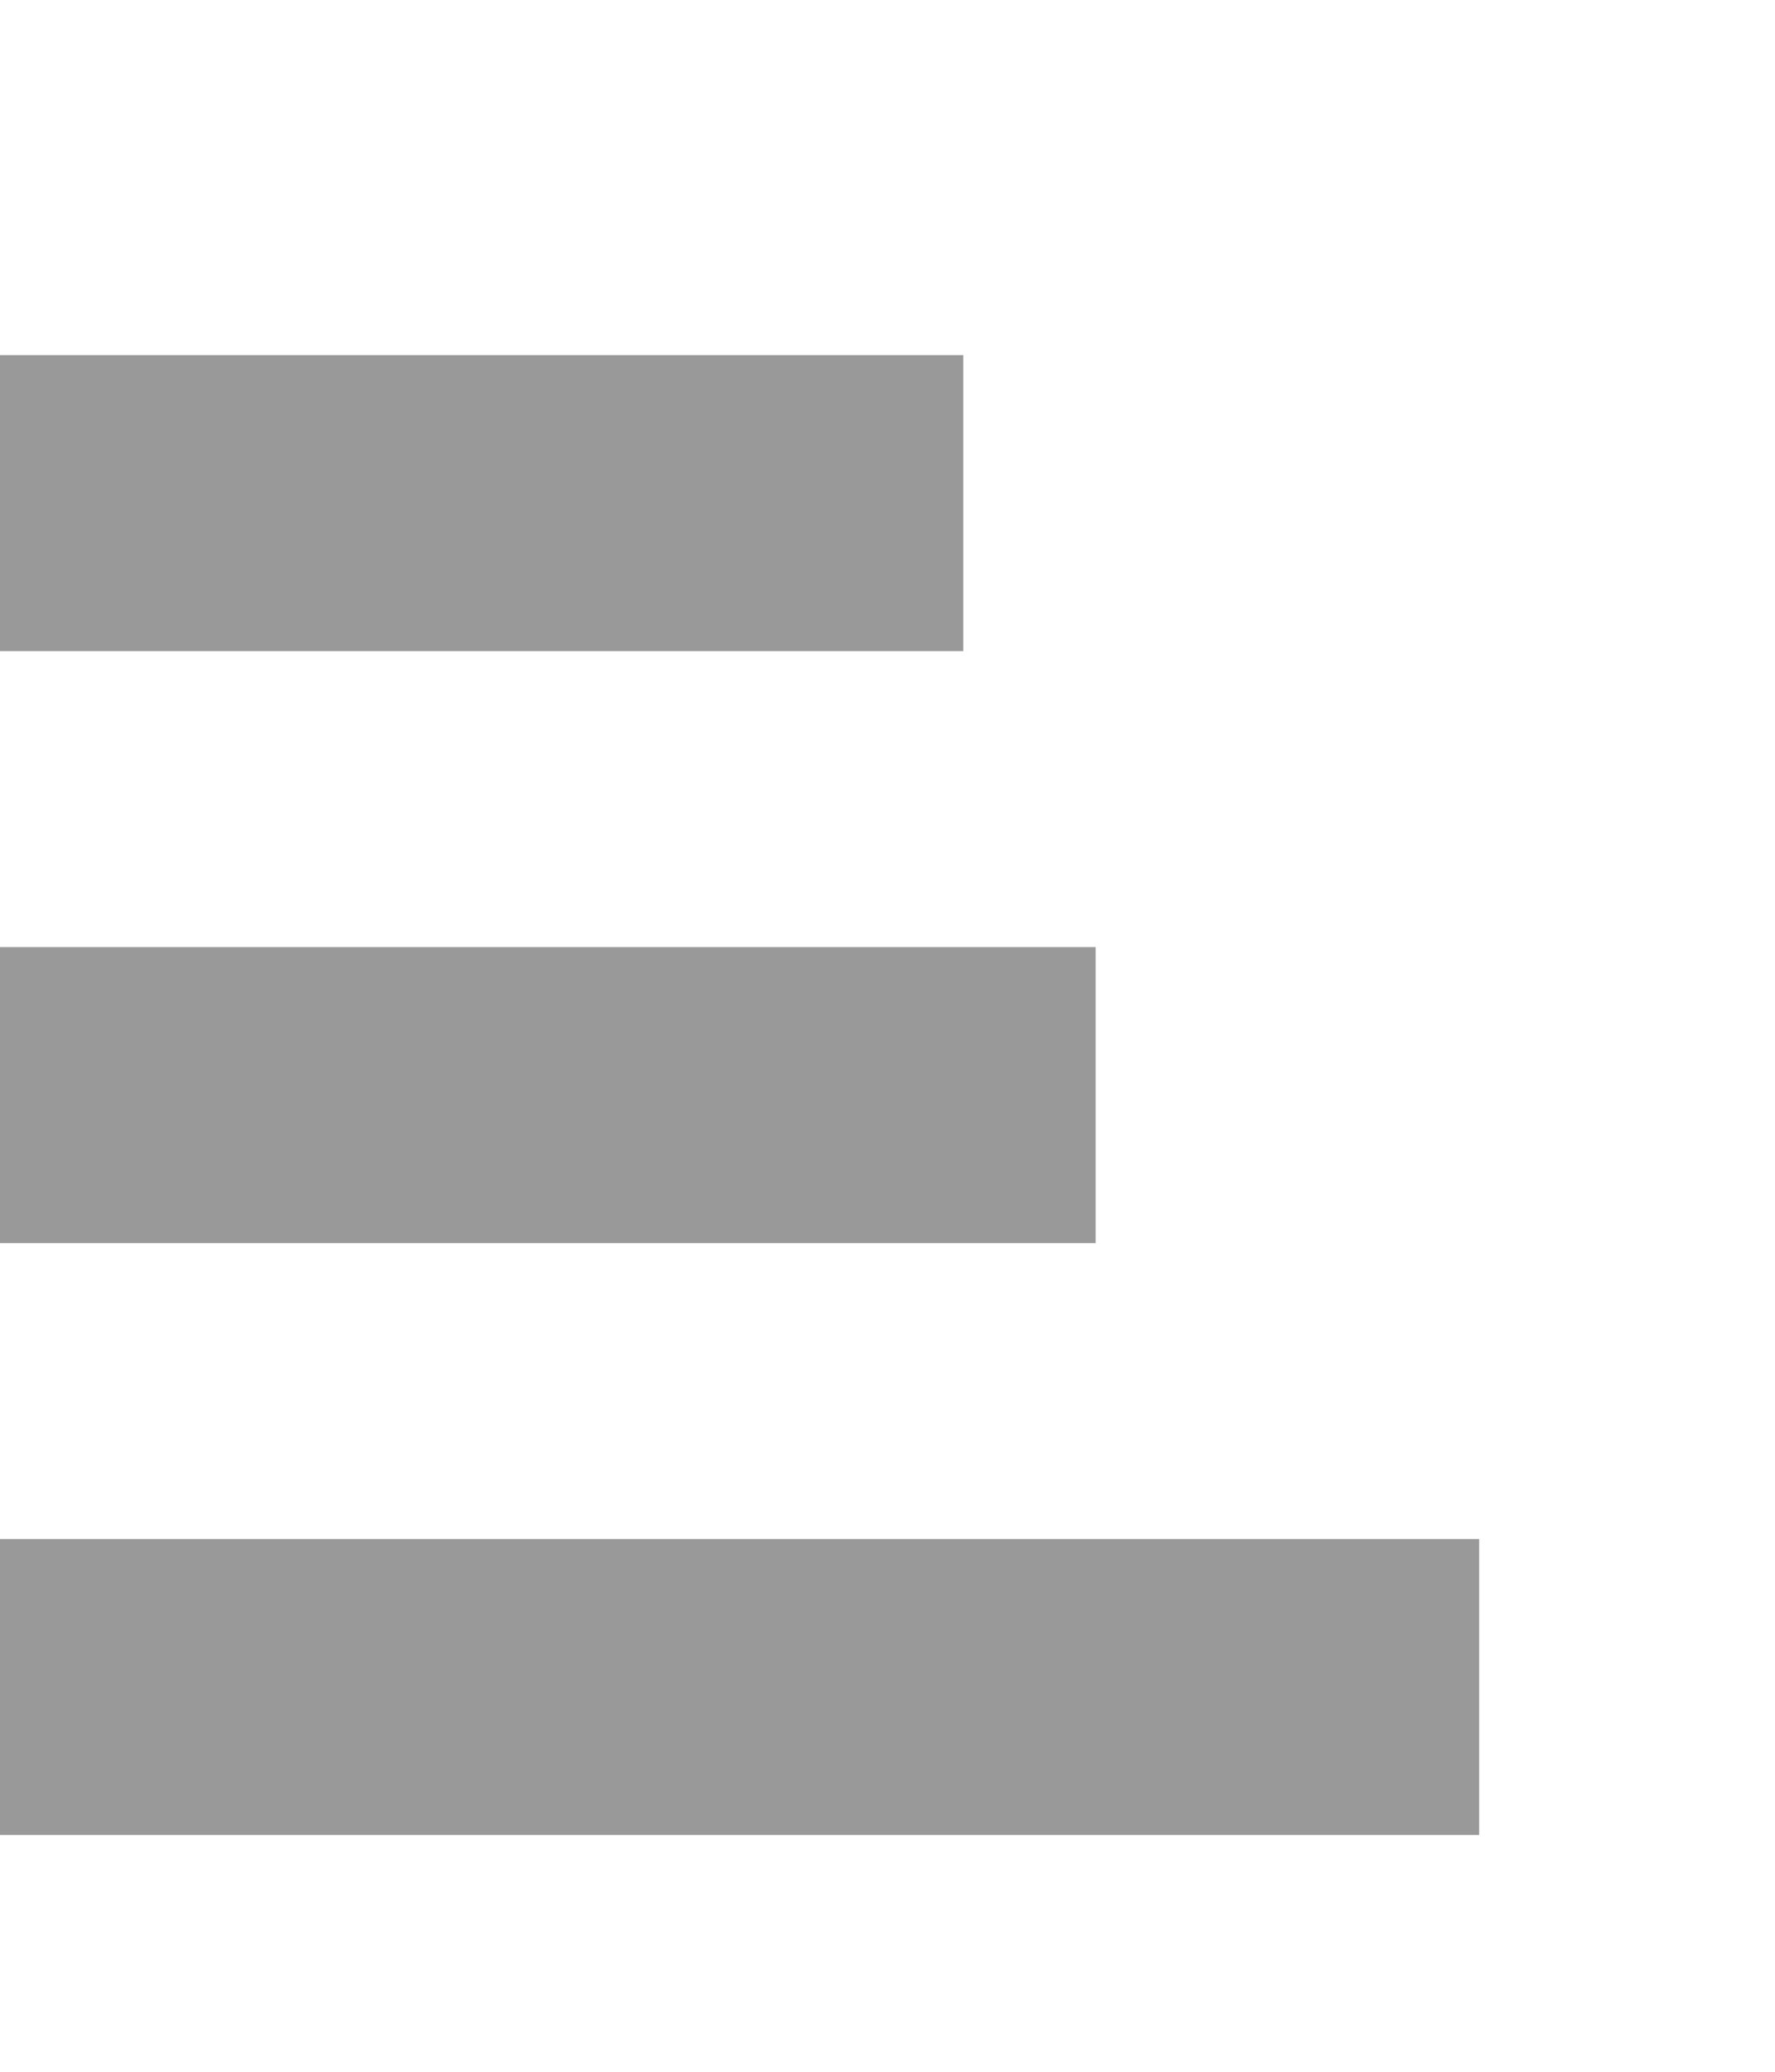 <?xml version="1.0" encoding="UTF-8" standalone="no"?>
<!-- Created with Inkscape (http://www.inkscape.org/) -->

<svg
   width="100%"
   height="100%"
   viewBox="0 -6 30 35"
   version="1.1"
   id="svg1"
   xmlns="http://www.w3.org/2000/svg"
   xmlns:svg="http://www.w3.org/2000/svg">
  <defs
     id="defs1" />
  <g
     id="layer1"
     transform="translate(-150,-100)">
    <g
       id="g14">
      <path
         id="path12"
         style="fill:#999;fill-opacity:1;stroke:none;stroke-width:0.129"
         d="m 150,120 h 25 v 5 h -25 z m 0,-10 h 18.518 v 5 H 150 Z m 0,-10 h 16.281 v 5 H 150 Z" />
    </g>
  </g>
</svg>
